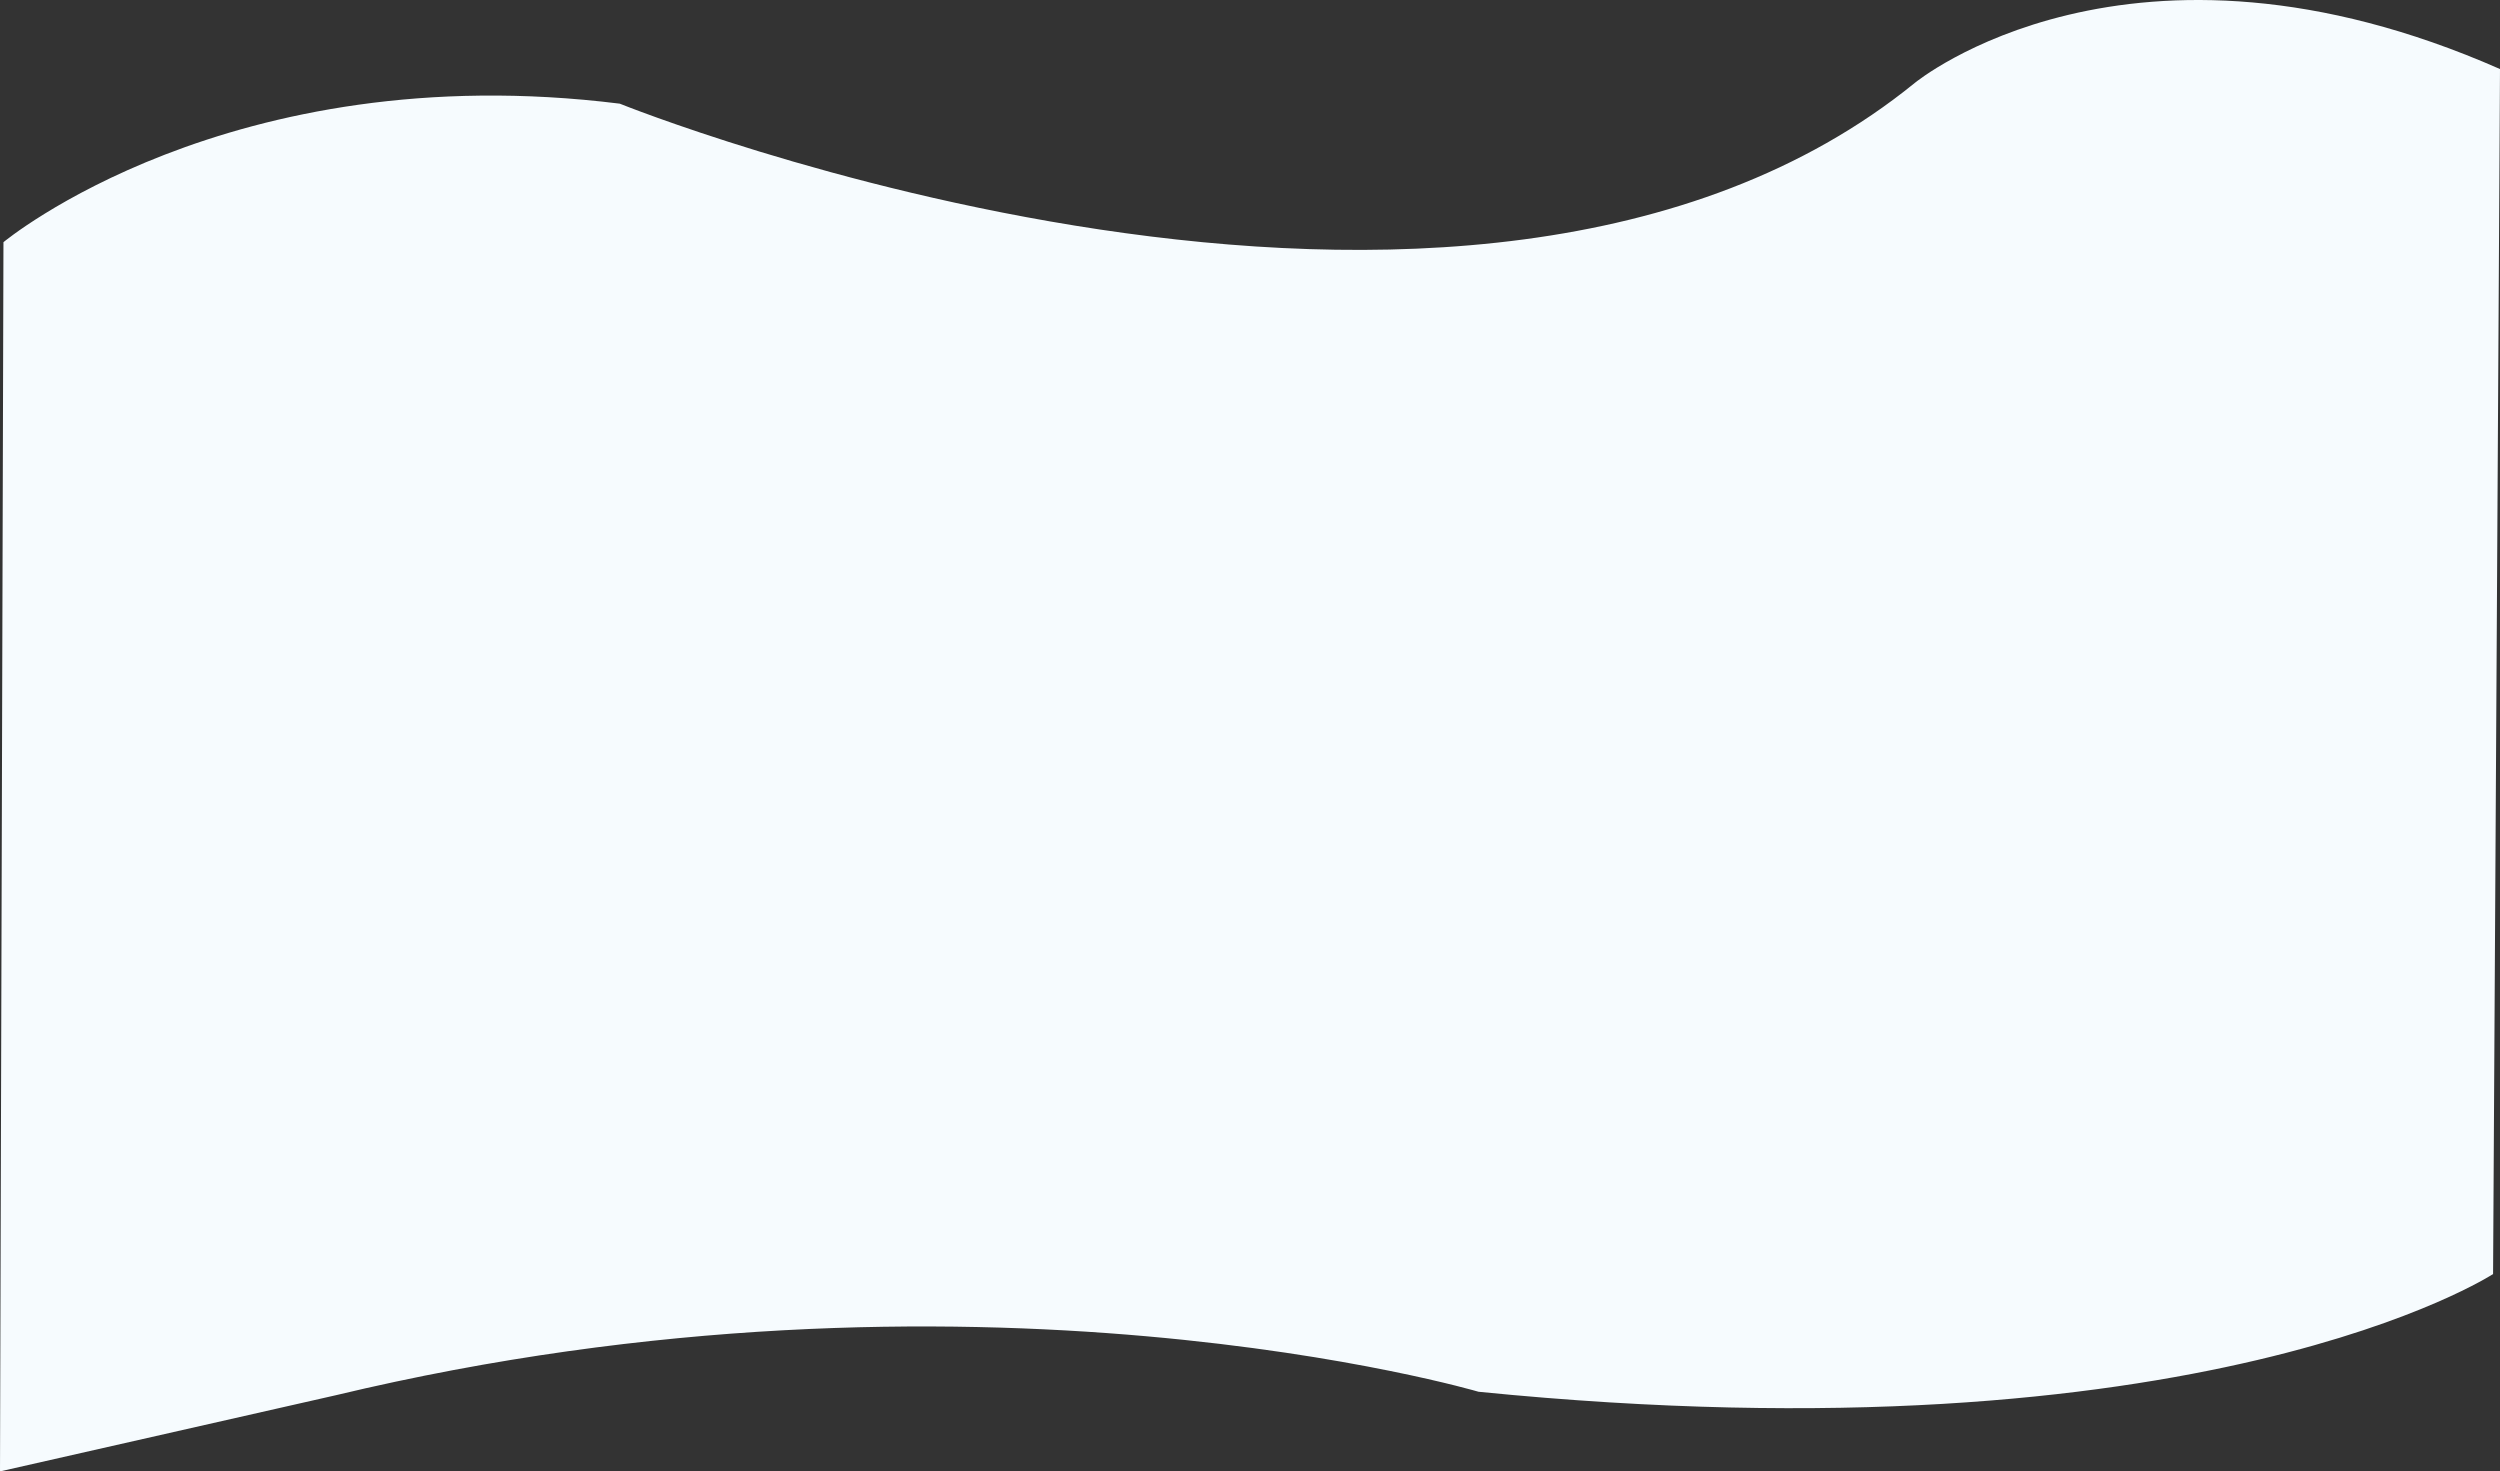 <?xml version="1.0" encoding="UTF-8"?>
<svg id="Layer_2" data-name="Layer 2" xmlns="http://www.w3.org/2000/svg" viewBox="0 0 1444 849.88">
  <rect x="0" y="0" width="1444" height="849.88" fill="#333333" stroke="none"/>
  <defs>
    <style>
      .cls-1 {
        fill: #f6fbfe;
        fill-rule: evenodd;
      }
    </style>
  </defs>
  <g id="Layer_1-2" data-name="Layer 1">
    <path class="cls-1" d="M2,139.88S132,31.7,358,59.88c0,0,490,197.82,748-12,0,0,124-102.18,338-8l-4,696s-168,109.82-586,68c0,0-292-86.18-660,2L0,849.88,2,139.88Z"/>
  </g>
</svg>